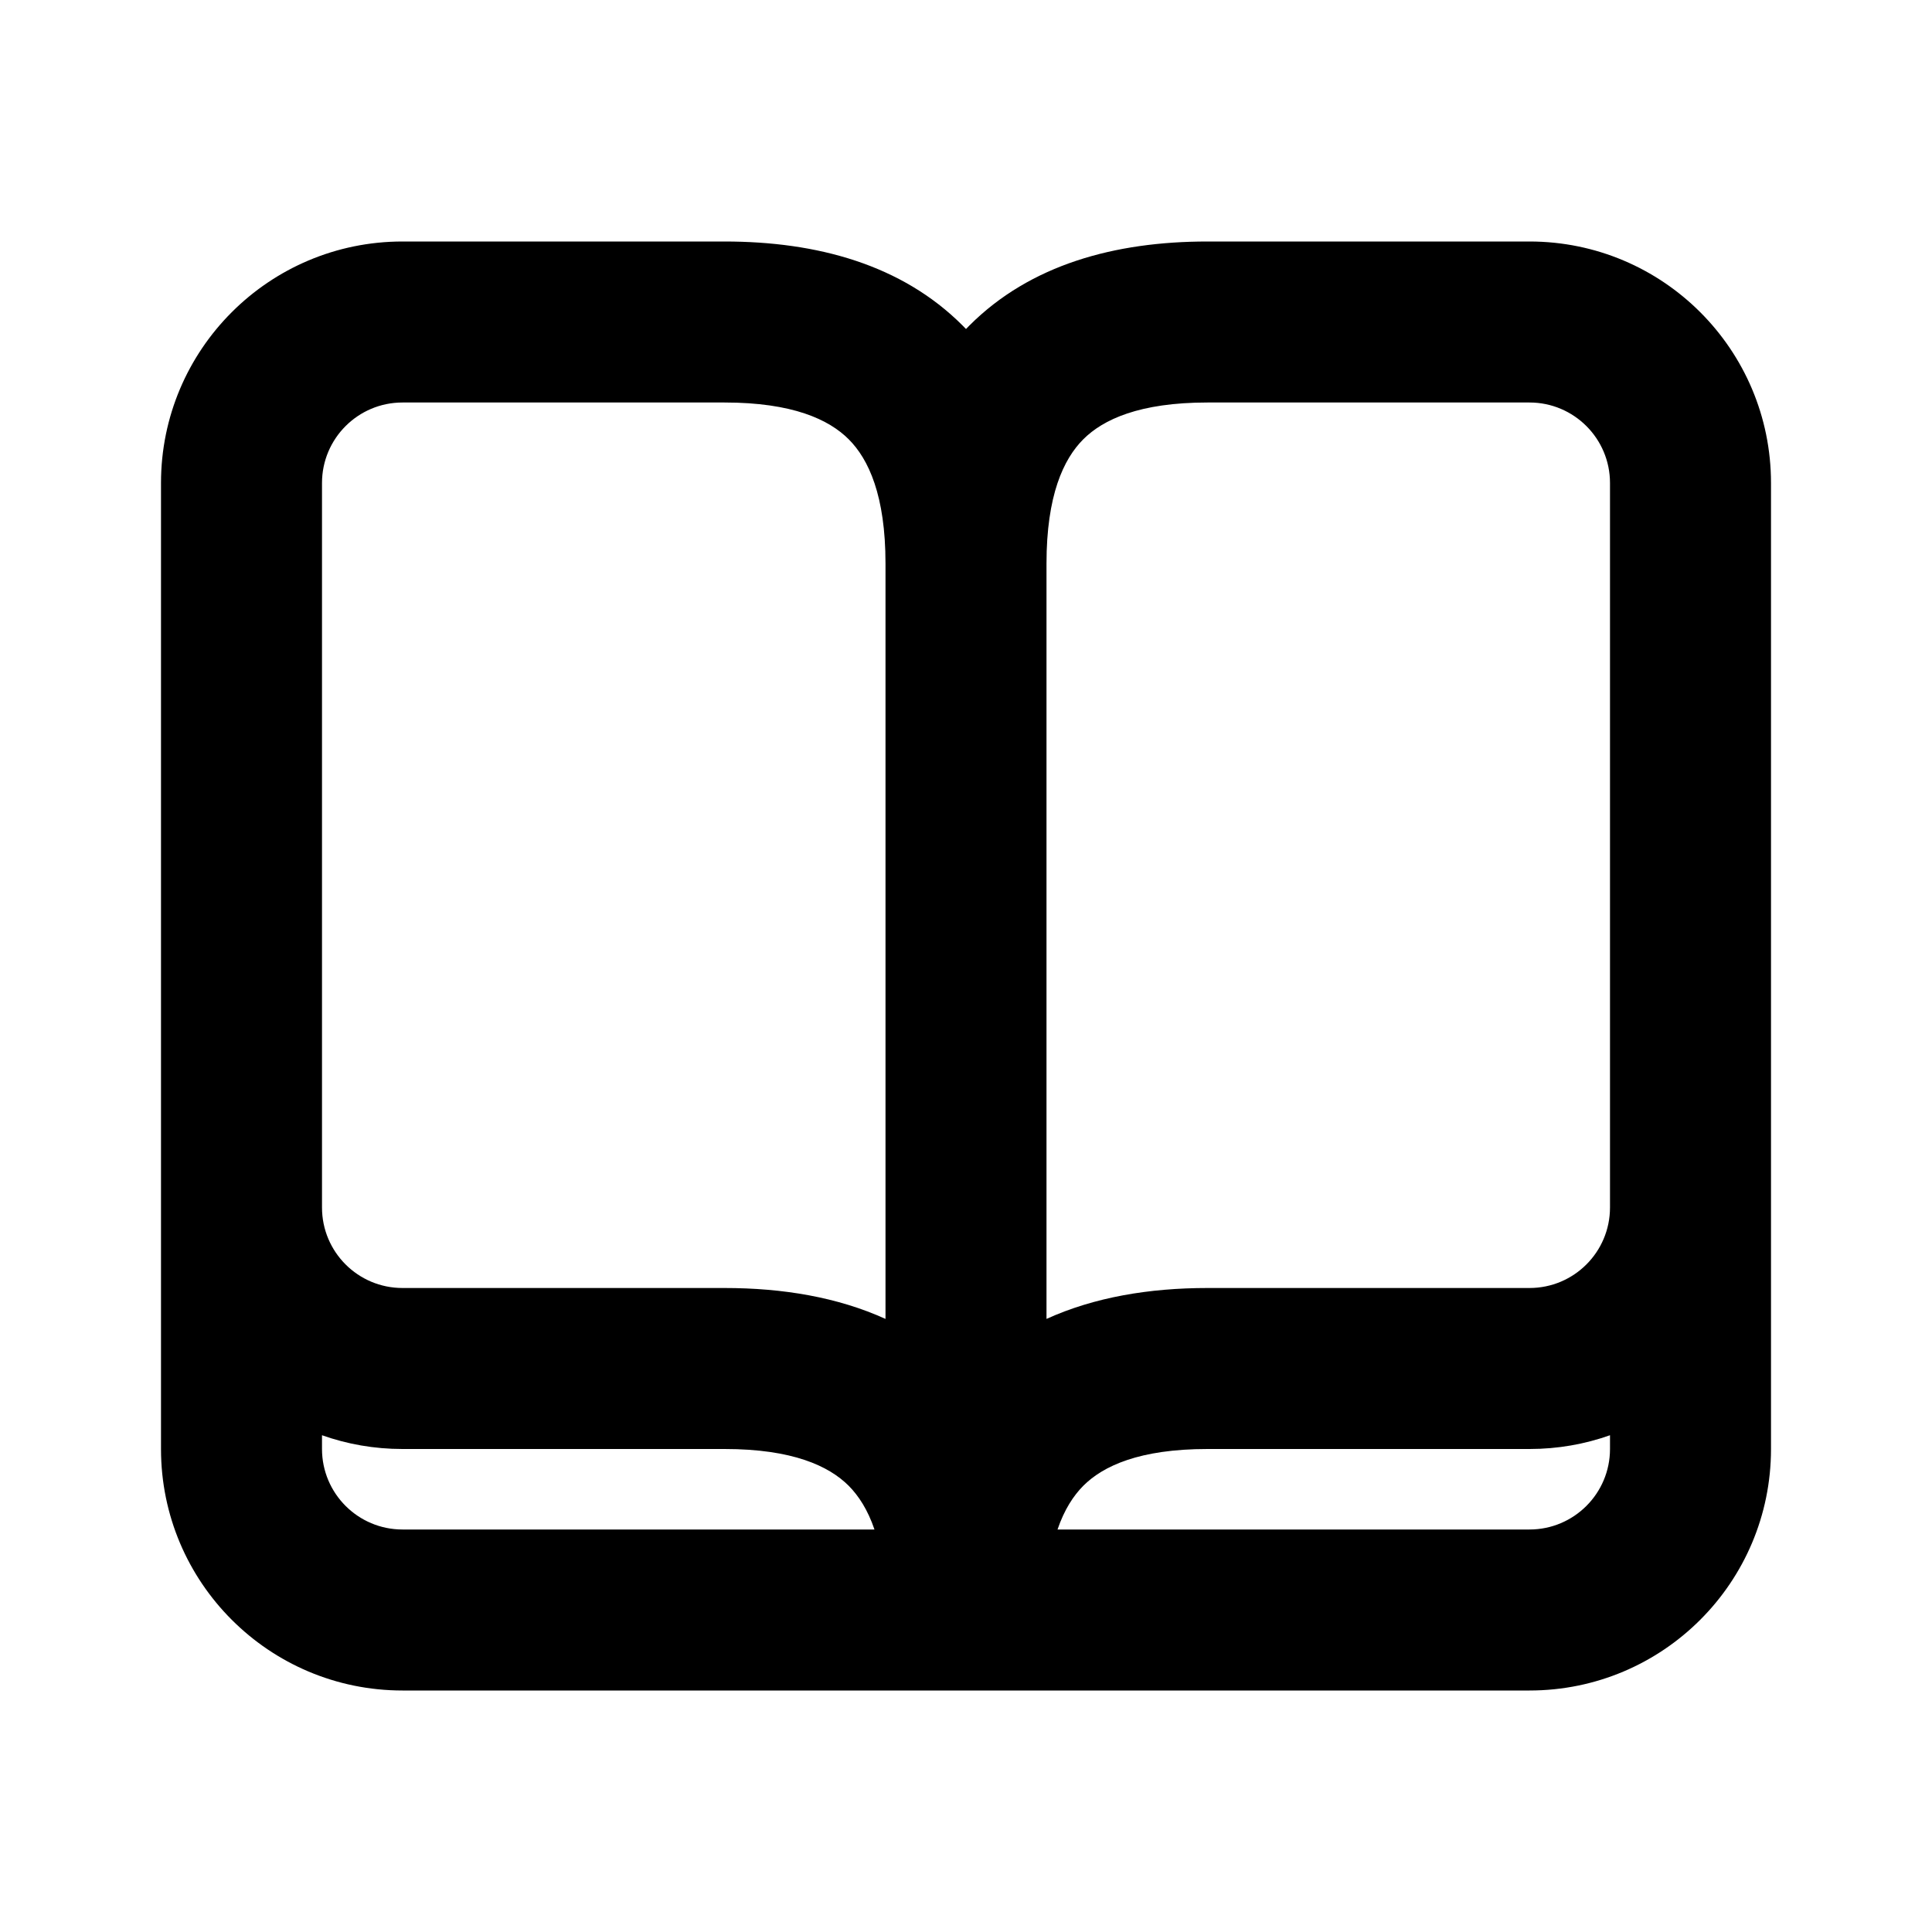 <svg width="24" height="24" viewBox="0 0 24 24" fill="none" xmlns="http://www.w3.org/2000/svg">
<path fill-rule="evenodd" clip-rule="evenodd" d="M5 5C4.448 5 4 5.448 4 6V15C4 15.553 4.448 16 5 16H9C9.724 16 10.406 16.114 11 16.384V7C11 6.154 10.789 5.703 10.543 5.457C10.297 5.211 9.846 5 9 5H5ZM12 4.087C11.986 4.072 11.972 4.057 11.957 4.043C11.203 3.289 10.154 3 9 3H5C3.343 3 2 4.343 2 6V18C2 19.657 3.343 21 5 21H19C20.657 21 22 19.657 22 18V6C22 4.343 20.657 3 19 3H15C13.846 3 12.797 3.289 12.043 4.043C12.028 4.057 12.014 4.072 12 4.087ZM13 7V16.384C13.594 16.114 14.277 16 15 16H19C19.552 16 20 15.553 20 15V6C20 5.448 19.552 5 19 5H15C14.154 5 13.703 5.211 13.457 5.457C13.211 5.703 13 6.154 13 7ZM20 17.829C19.687 17.94 19.351 18 19 18H15C14.154 18 13.703 18.211 13.457 18.457C13.335 18.58 13.221 18.753 13.137 19H19C19.552 19 20 18.552 20 18V17.829ZM10.863 19C10.779 18.753 10.665 18.58 10.543 18.457C10.297 18.211 9.846 18 9 18H5C4.649 18 4.313 17.94 4 17.829V18C4 18.552 4.448 19 5 19H10.863Z" fill="currentColor"/>
</svg>
